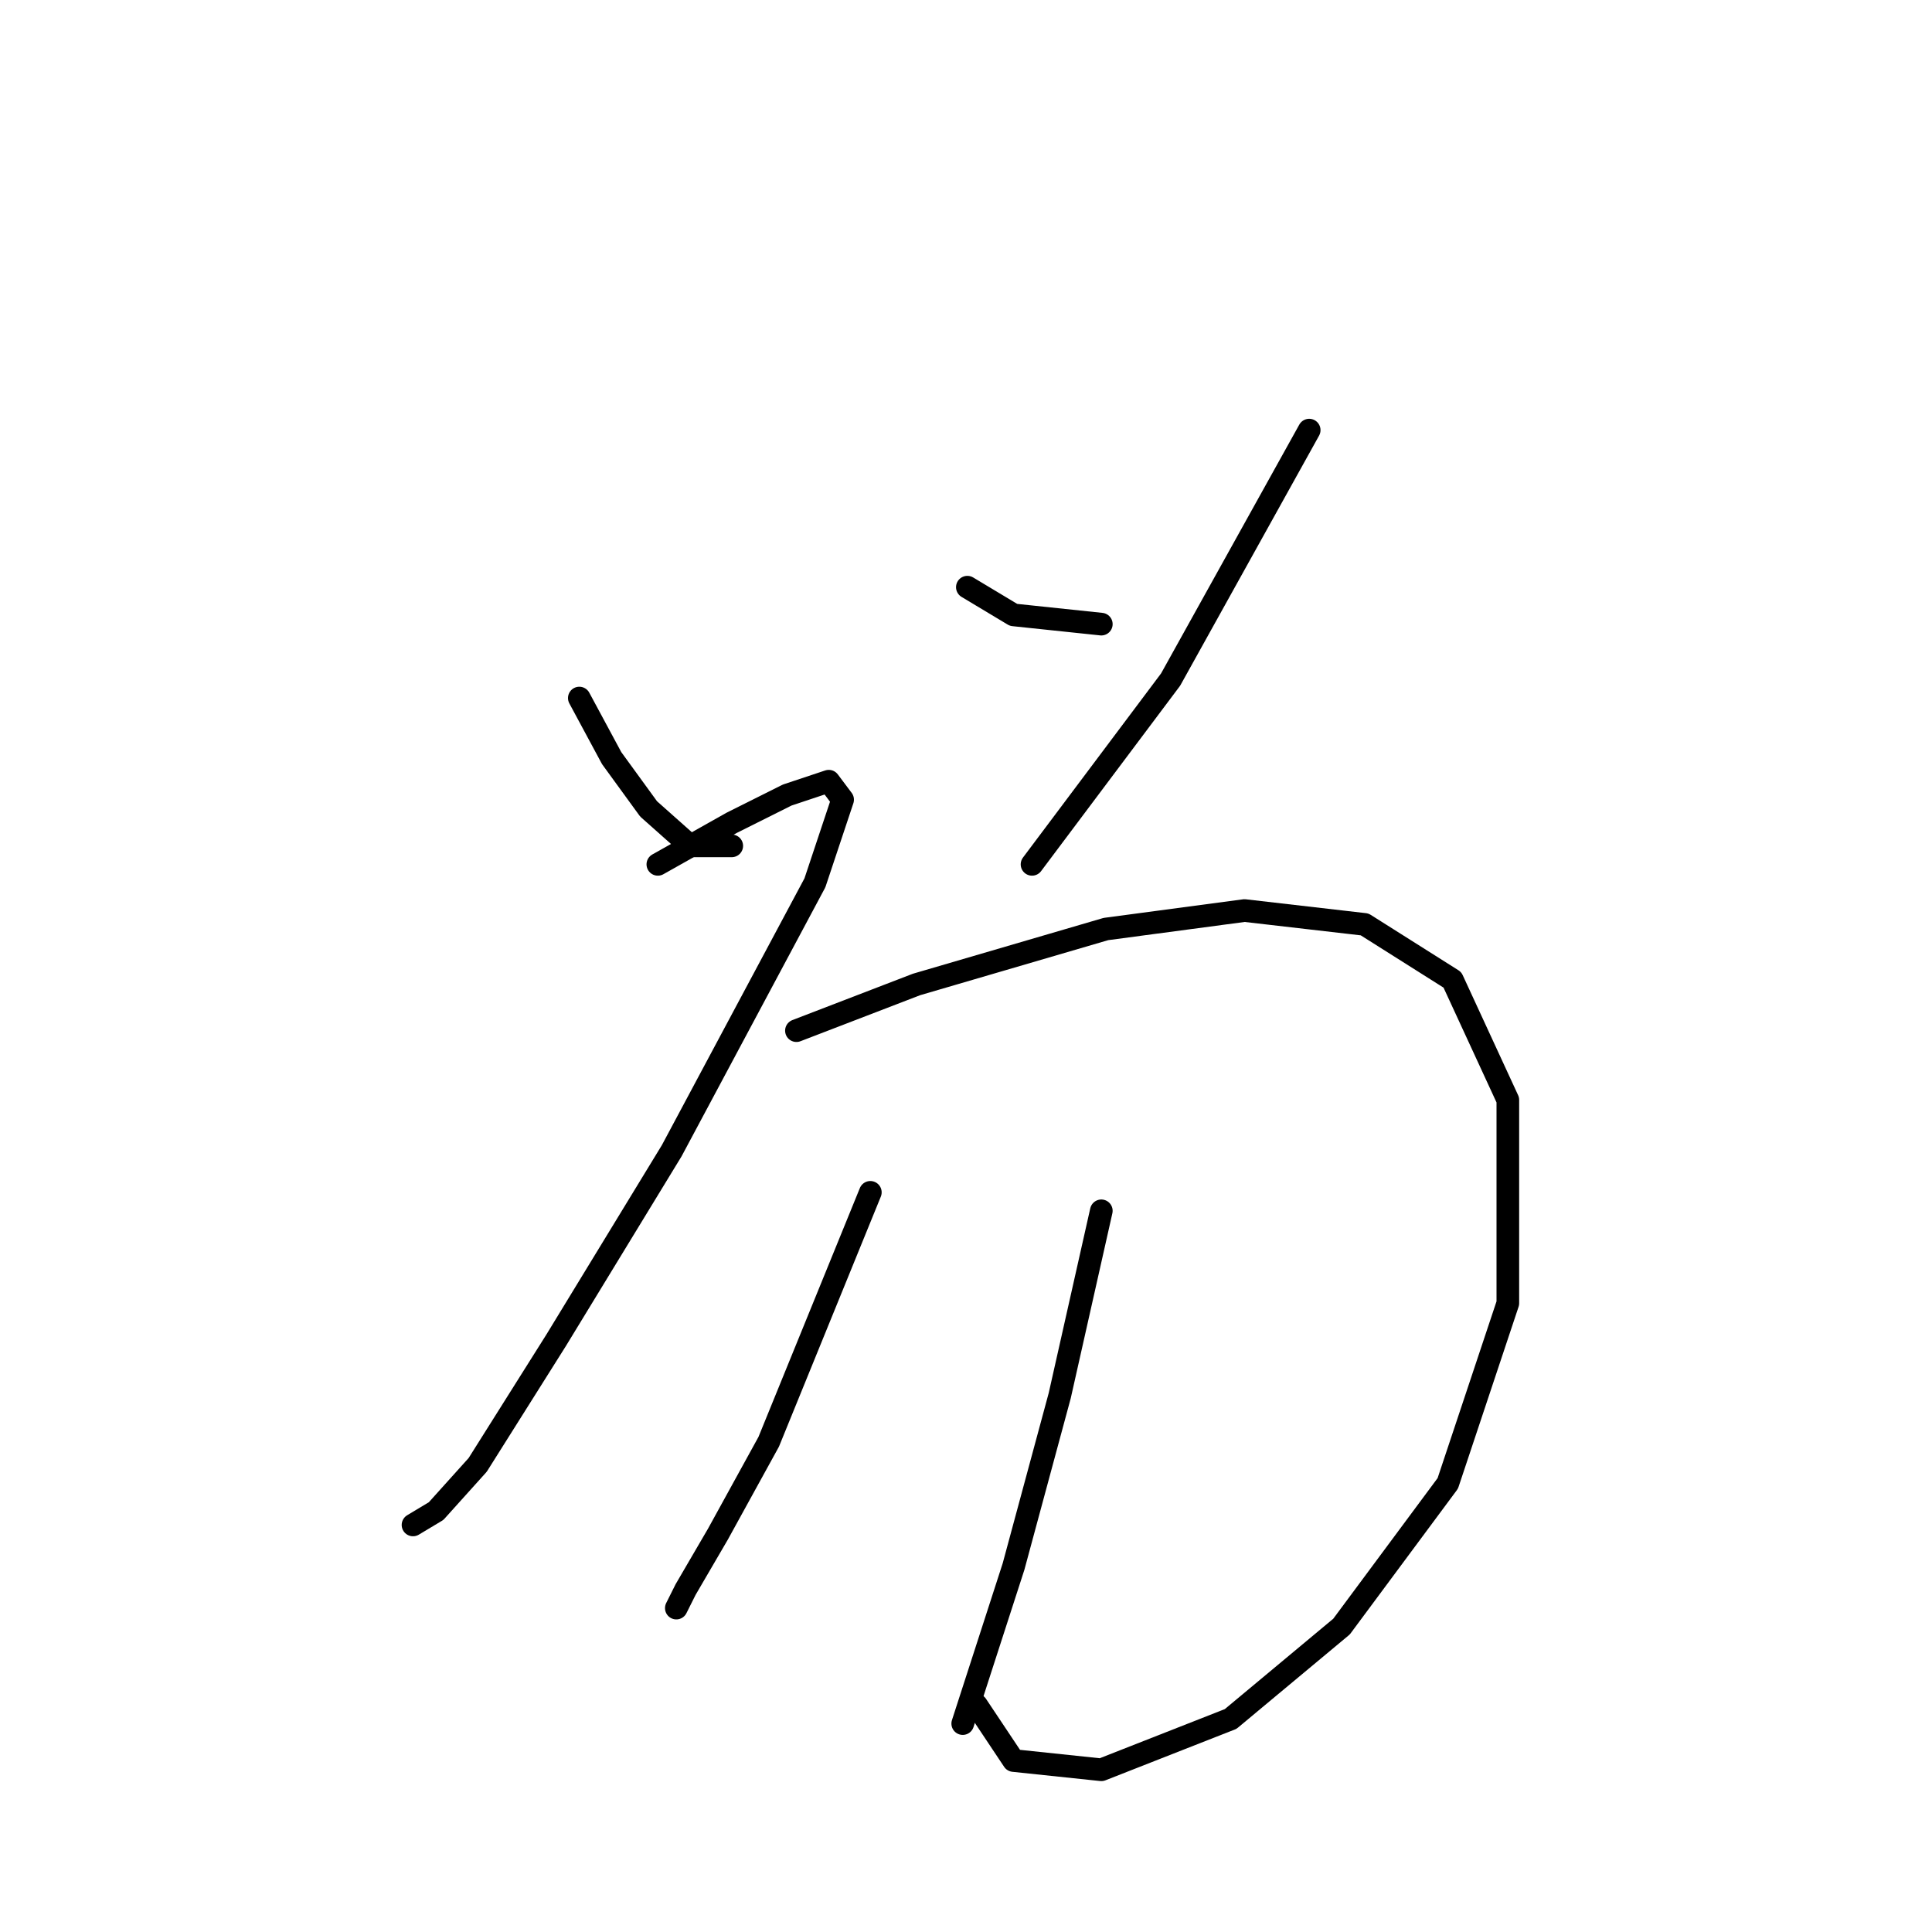 <?xml version="1.0" standalone="no"?>
    <svg width="256" height="256" xmlns="http://www.w3.org/2000/svg" version="1.1">
    <polyline stroke="black" stroke-width="3" stroke-linecap="round" fill="transparent" stroke-linejoin="round" points="76.762 92.495 81.046 100.452 85.943 107.186 91.452 112.082 96.961 112.082 96.961 112.082 " />
        <polyline stroke="black" stroke-width="3" stroke-linecap="round" fill="transparent" stroke-linejoin="round" points="128.179 77.804 134.3 81.477 145.93 82.701 145.93 82.701 " />
        <polyline stroke="black" stroke-width="3" stroke-linecap="round" fill="transparent" stroke-linejoin="round" points="173.475 56.992 155.112 90.046 136.749 114.531 136.749 114.531 " />
        <polyline stroke="black" stroke-width="3" stroke-linecap="round" fill="transparent" stroke-linejoin="round" points="87.168 114.531 96.961 109.022 104.307 105.349 109.816 103.513 111.652 105.961 107.979 116.979 89.004 152.482 73.701 177.579 63.295 194.106 57.786 200.227 54.726 202.063 54.726 202.063 " />
        <polyline stroke="black" stroke-width="3" stroke-linecap="round" fill="transparent" stroke-linejoin="round" points="105.531 136.567 121.446 130.446 146.543 123.1 164.906 120.652 180.821 122.488 192.451 129.834 199.796 145.749 199.796 172.682 191.839 196.554 177.76 215.53 163.07 227.772 145.93 234.505 134.3 233.281 129.403 225.936 129.403 225.936 " />
        <polyline stroke="black" stroke-width="3" stroke-linecap="round" fill="transparent" stroke-linejoin="round" points="115.325 157.991 101.858 191.045 95.125 203.287 90.84 210.633 89.616 213.081 89.616 213.081 " />
        <polyline stroke="black" stroke-width="3" stroke-linecap="round" fill="transparent" stroke-linejoin="round" points="145.93 160.439 140.421 184.924 134.3 207.572 127.567 228.384 127.567 228.384 " />
        </svg>